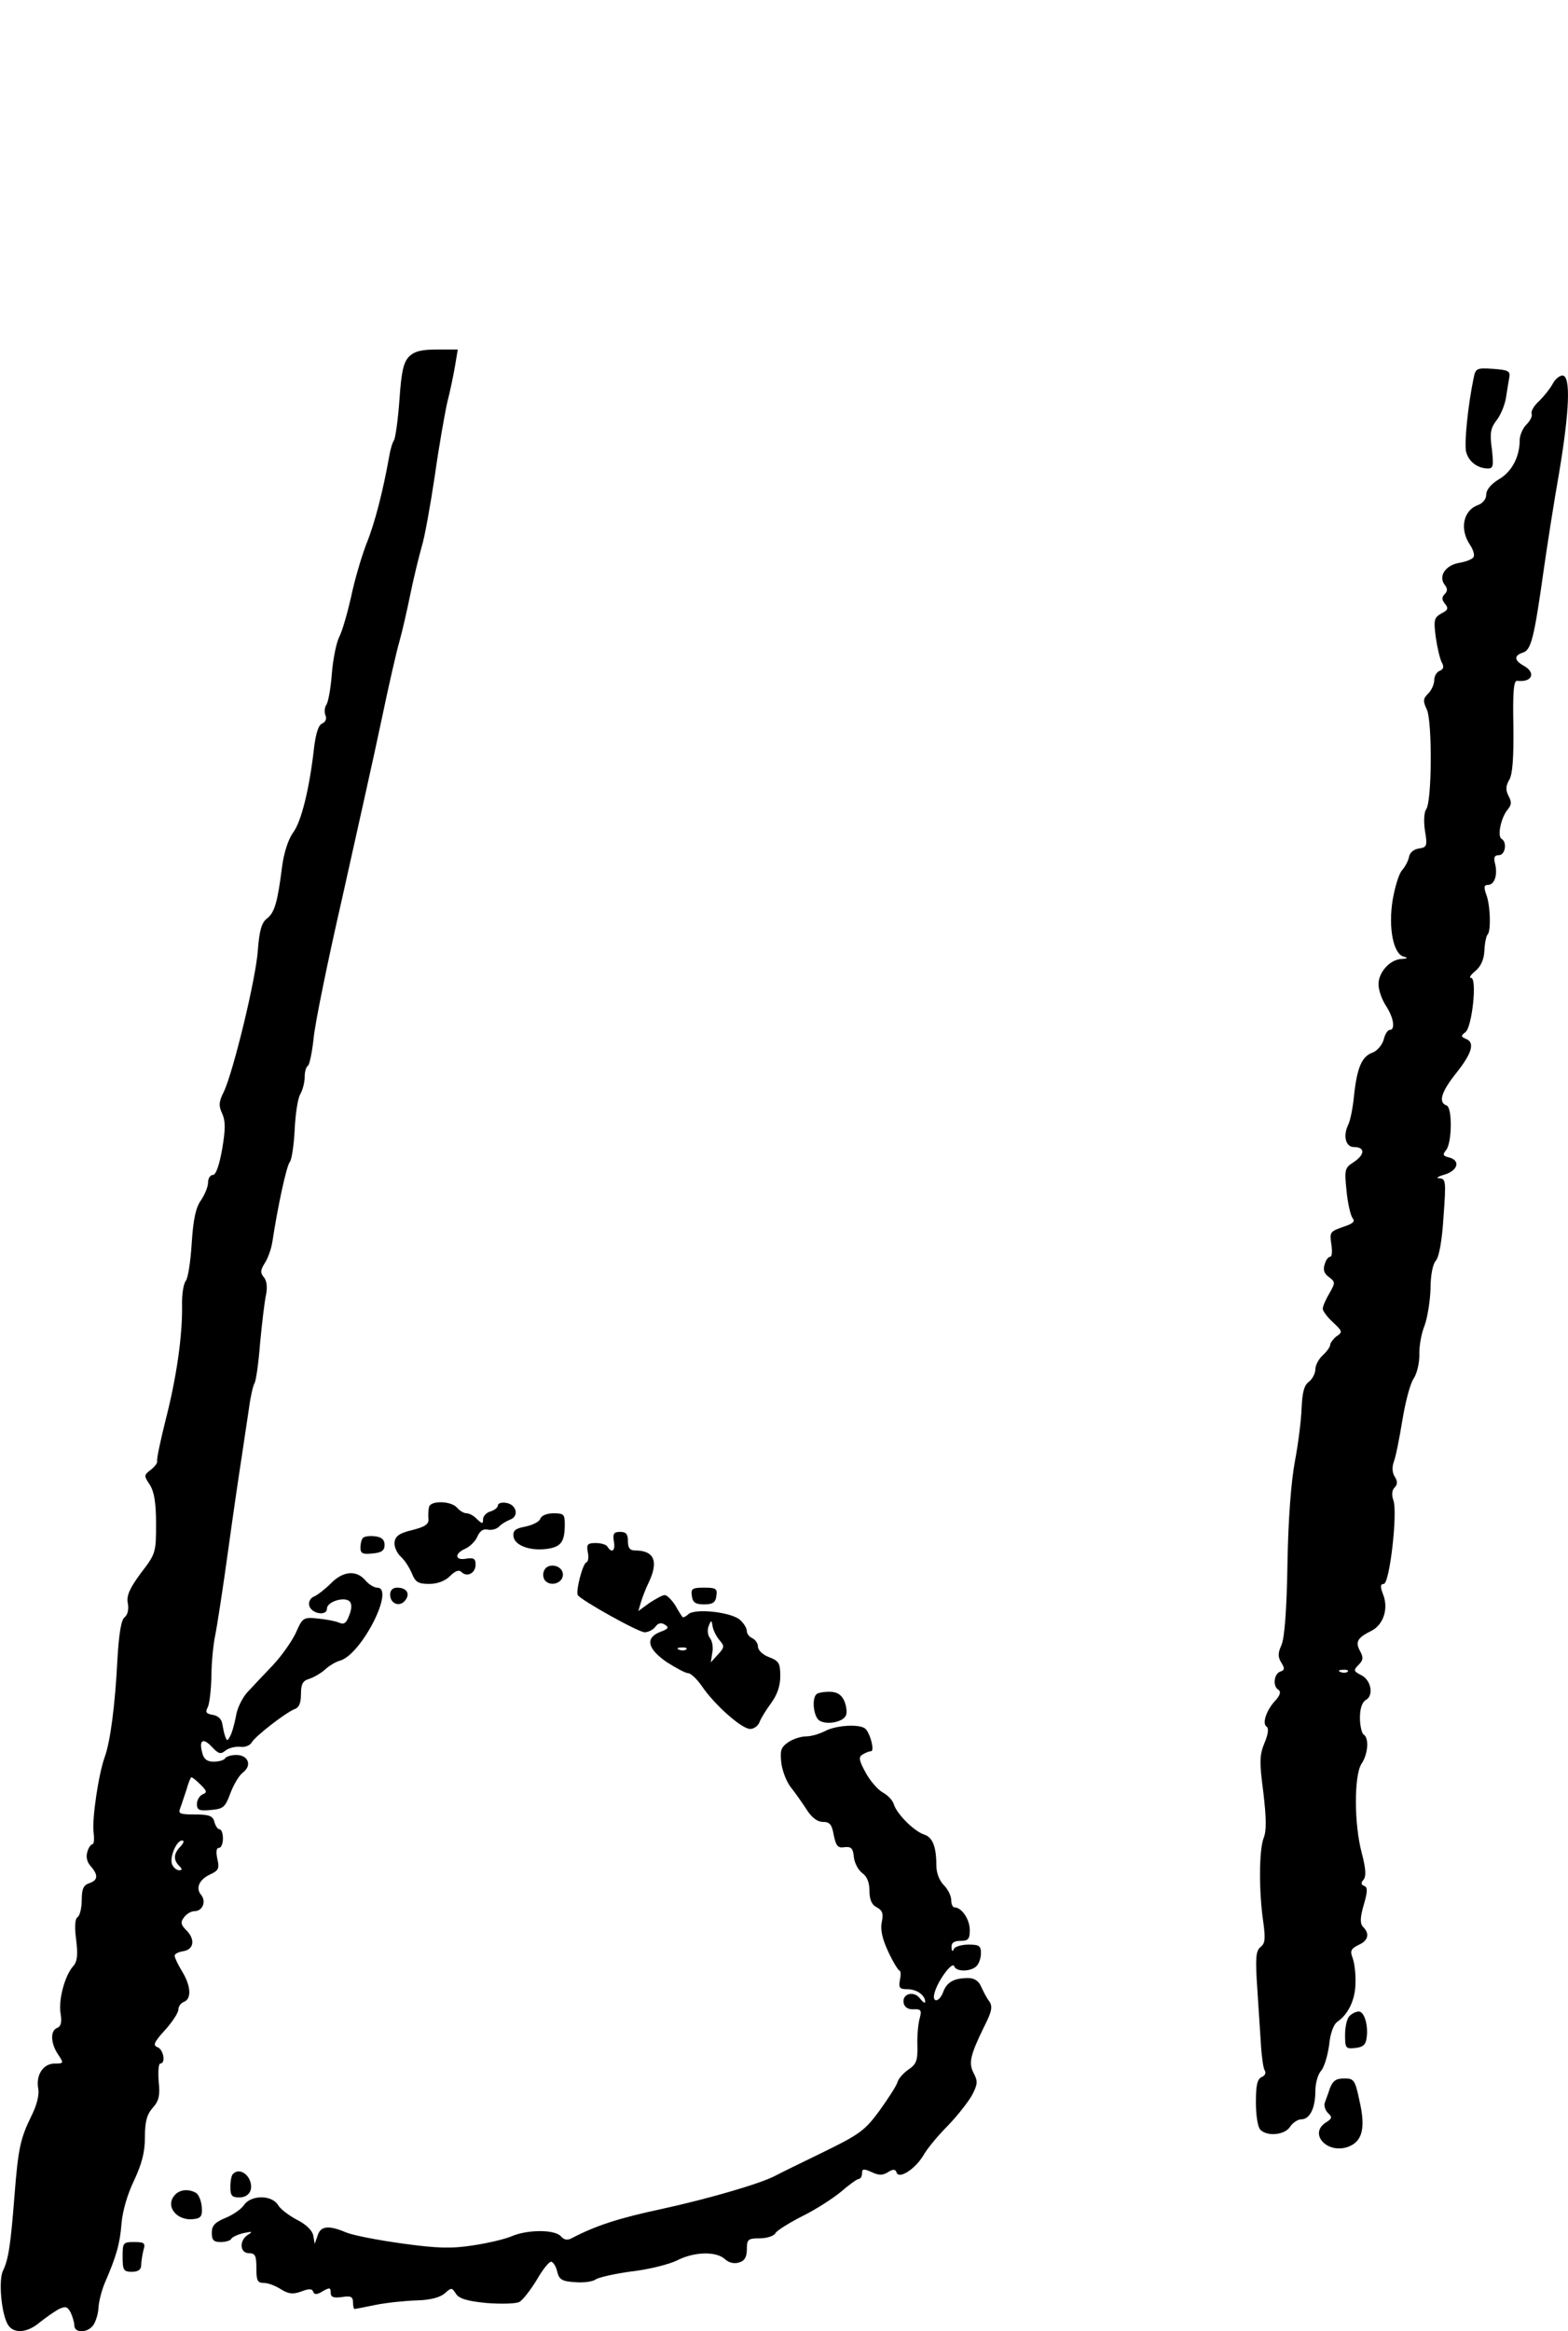 <?xml version="1.0" standalone="no"?>
<!DOCTYPE svg PUBLIC "-//W3C//DTD SVG 20010904//EN"
 "http://www.w3.org/TR/2001/REC-SVG-20010904/DTD/svg10.dtd">
<svg version="1.0" xmlns="http://www.w3.org/2000/svg"
 width="422pt" height="627pt" viewBox="0 0 422 627"
 preserveAspectRatio="xMidYMid meet">
<g transform="translate(0,627) scale(0.1,-0.1)"
fill="#000000" stroke="none">
<path d="M1101 5311 c-15 -15 -21 -41 -26 -117 -4 -55 -11 -103 -15 -109 -4
-5 -10 -26 -13 -45 -16 -89 -38 -177 -61 -233 -13 -34 -32 -98 -41 -142 -10
-44 -24 -93 -32 -108 -8 -16 -17 -61 -20 -100 -3 -40 -10 -77 -15 -83 -4 -6
-6 -19 -2 -28 4 -9 0 -18 -9 -22 -10 -4 -17 -26 -22 -67 -12 -107 -34 -197
-56 -226 -13 -18 -25 -54 -30 -93 -12 -95 -20 -122 -40 -138 -15 -11 -21 -33
-25 -85 -5 -77 -67 -331 -92 -382 -13 -26 -14 -37 -4 -58 9 -20 9 -42 0 -95
-8 -45 -17 -70 -25 -70 -7 0 -13 -9 -13 -20 0 -12 -9 -33 -19 -48 -14 -19 -21
-52 -25 -115 -3 -49 -10 -95 -16 -102 -6 -7 -11 -37 -10 -67 1 -82 -15 -193
-44 -306 -14 -56 -25 -107 -23 -112 1 -5 -7 -15 -17 -23 -19 -14 -19 -16 -3
-40 12 -19 17 -48 17 -106 0 -77 -1 -80 -41 -132 -30 -41 -39 -60 -35 -81 3
-16 0 -31 -9 -38 -9 -7 -15 -45 -19 -113 -6 -121 -19 -221 -34 -262 -17 -47
-35 -169 -30 -204 2 -17 1 -31 -3 -31 -4 0 -11 -9 -14 -21 -4 -13 -1 -27 9
-38 21 -24 20 -38 -4 -46 -15 -5 -20 -15 -20 -45 0 -21 -5 -42 -11 -46 -7 -4
-9 -25 -4 -61 5 -41 3 -59 -8 -71 -23 -26 -40 -91 -34 -127 4 -24 1 -35 -9
-39 -19 -7 -18 -41 2 -71 16 -24 16 -25 -9 -25 -31 0 -51 -31 -44 -68 3 -16
-4 -44 -18 -72 -30 -61 -36 -87 -46 -215 -10 -129 -16 -172 -31 -202 -12 -25
-5 -111 12 -143 14 -27 52 -26 87 4 15 12 38 28 50 35 19 9 24 8 33 -8 5 -11
10 -27 10 -35 0 -21 34 -21 50 -1 7 9 14 30 15 48 1 18 9 48 17 67 31 71 41
106 45 160 3 34 16 79 34 116 21 45 29 76 29 116 0 41 5 61 21 79 17 19 20 33
16 72 -2 26 0 47 4 47 16 0 9 38 -7 44 -13 5 -10 13 20 46 20 22 36 47 36 55
0 9 7 18 15 21 21 8 19 43 -5 82 -11 18 -20 37 -20 42 0 5 10 10 22 12 30 4
34 32 10 56 -15 15 -17 22 -7 35 7 10 20 17 29 17 21 0 32 26 17 44 -15 18 -5
41 25 55 22 10 25 16 19 41 -4 19 -3 30 4 30 6 0 11 11 11 25 0 14 -4 25 -9
25 -5 0 -11 9 -14 20 -4 16 -14 20 -52 20 -41 0 -46 2 -40 17 4 10 11 33 17
50 5 18 11 33 13 33 3 0 14 -9 25 -20 17 -17 18 -21 5 -26 -8 -4 -15 -15 -15
-26 0 -16 6 -19 37 -16 34 3 39 7 53 45 9 24 24 49 34 56 25 19 14 47 -18 47
-14 0 -27 -4 -30 -9 -3 -5 -17 -9 -31 -9 -18 0 -27 7 -31 25 -9 34 3 40 27 14
17 -18 23 -20 36 -9 9 7 26 11 39 10 12 -2 26 3 31 11 10 18 91 80 115 90 13
4 18 17 18 41 0 27 5 36 23 41 12 4 31 15 42 25 11 10 29 21 41 24 58 18 148
196 99 196 -8 0 -23 9 -32 20 -24 28 -60 25 -93 -9 -16 -16 -36 -31 -45 -35
-9 -3 -15 -14 -13 -23 4 -23 48 -31 48 -9 0 18 47 33 61 19 6 -6 6 -20 -1 -37
-8 -22 -14 -26 -28 -20 -9 4 -35 9 -57 11 -39 4 -41 2 -59 -39 -11 -23 -39
-63 -63 -88 -24 -25 -54 -57 -67 -71 -13 -14 -28 -43 -31 -65 -4 -21 -11 -46
-16 -54 -7 -13 -8 -13 -13 0 -3 8 -6 24 -8 35 -2 12 -12 21 -26 23 -17 3 -20
7 -13 20 5 10 9 47 10 83 0 36 5 86 10 110 5 24 21 127 35 229 14 102 31 217
37 255 6 39 14 95 19 127 4 31 11 61 15 68 4 6 11 55 15 108 5 53 12 112 16
130 4 20 2 38 -6 47 -10 12 -9 19 2 37 9 13 18 39 21 58 15 98 38 204 47 215
5 6 11 45 13 86 2 41 8 84 15 96 7 12 12 33 12 47 0 14 4 27 9 30 4 3 11 36
15 73 3 37 38 208 77 378 38 171 86 384 105 475 19 91 41 188 49 215 8 28 21
86 30 130 9 44 23 100 30 125 8 25 23 110 35 189 11 79 27 169 34 200 8 31 17
75 21 99 l7 42 -56 0 c-42 0 -61 -5 -75 -19z m-615 -4007 c-19 -19 -20 -36 -4
-52 9 -9 9 -12 0 -12 -7 0 -15 7 -19 16 -7 19 12 64 27 64 7 0 4 -7 -4 -16z"/>
<path d="M3966 5253 c-15 -71 -26 -177 -20 -199 7 -26 31 -44 59 -44 14 0 15
8 10 53 -6 43 -3 56 13 77 11 14 22 41 25 60 3 19 7 44 9 55 3 17 -3 20 -44
23 -44 3 -47 1 -52 -25z"/>
<path d="M4179 5238 c-7 -13 -23 -33 -36 -46 -14 -12 -23 -28 -21 -34 3 -7 -4
-20 -14 -30 -10 -10 -18 -29 -18 -42 0 -44 -21 -85 -56 -105 -21 -13 -34 -28
-34 -41 0 -12 -9 -24 -24 -29 -38 -15 -48 -64 -20 -106 9 -13 13 -28 10 -33
-3 -6 -21 -13 -40 -16 -37 -7 -56 -37 -37 -60 7 -9 7 -16 -1 -24 -8 -8 -8 -15
1 -26 10 -12 8 -17 -10 -26 -19 -11 -21 -17 -15 -63 4 -28 11 -58 16 -68 7
-12 5 -19 -5 -23 -8 -3 -15 -14 -15 -25 0 -11 -7 -27 -16 -36 -14 -14 -15 -20
-4 -43 15 -32 14 -250 -2 -269 -5 -7 -7 -31 -3 -57 7 -41 5 -45 -16 -48 -14
-2 -25 -11 -27 -23 -2 -11 -11 -27 -19 -36 -8 -9 -19 -45 -25 -80 -12 -75 2
-145 30 -152 12 -3 11 -5 -5 -6 -32 -1 -63 -36 -63 -68 0 -16 9 -41 20 -58 21
-32 26 -65 10 -65 -5 0 -13 -12 -16 -26 -4 -14 -17 -30 -30 -35 -29 -10 -42
-41 -50 -117 -3 -31 -10 -67 -16 -78 -14 -30 -6 -59 16 -59 30 0 30 -20 0 -40
-25 -16 -26 -20 -20 -78 3 -33 11 -66 16 -73 8 -9 2 -15 -26 -24 -34 -12 -36
-14 -31 -46 3 -19 2 -34 -3 -34 -5 0 -12 -9 -15 -21 -5 -14 -1 -25 12 -34 17
-13 17 -15 1 -43 -10 -17 -18 -35 -18 -42 0 -6 12 -22 27 -36 26 -24 27 -27
10 -38 -9 -7 -17 -18 -17 -23 0 -5 -9 -18 -20 -28 -11 -10 -20 -27 -20 -38 0
-11 -8 -26 -17 -33 -13 -9 -18 -28 -20 -71 -1 -32 -9 -96 -18 -143 -10 -54
-18 -154 -20 -275 -2 -126 -8 -200 -16 -219 -10 -22 -10 -32 -1 -47 10 -16 10
-21 -3 -25 -17 -7 -20 -40 -4 -49 7 -5 4 -15 -9 -29 -24 -26 -36 -62 -23 -70
6 -4 4 -21 -6 -44 -13 -32 -14 -50 -3 -132 8 -69 9 -103 1 -123 -13 -33 -13
-147 -1 -227 6 -45 5 -57 -8 -67 -12 -10 -14 -29 -8 -115 4 -57 8 -126 10
-154 2 -28 6 -57 10 -63 4 -6 0 -14 -8 -17 -12 -5 -16 -21 -16 -68 0 -35 5
-67 12 -74 19 -19 66 -14 80 8 7 11 21 20 30 20 23 0 38 30 38 76 0 21 7 45
15 54 9 10 18 41 22 69 3 32 12 57 23 64 30 21 48 61 48 105 1 24 -3 54 -8 67
-7 18 -4 24 16 34 26 11 31 30 13 48 -9 9 -9 24 1 59 11 37 11 49 1 52 -8 3
-9 8 -1 17 7 9 6 29 -5 71 -21 78 -21 208 -1 240 18 26 21 70 6 79 -5 3 -10
24 -10 45 0 25 6 42 16 48 22 12 14 54 -13 67 -20 10 -21 13 -7 27 13 13 14
20 4 38 -13 24 -7 35 31 54 32 16 46 59 32 96 -9 23 -8 30 1 30 16 0 38 193
26 225 -5 14 -4 27 3 34 8 8 9 16 1 29 -7 10 -8 26 -3 40 5 12 15 62 23 111 8
49 21 100 31 114 9 14 15 42 15 63 -1 22 5 57 14 79 8 22 15 67 16 99 0 36 6
66 14 75 9 10 17 54 21 119 7 95 6 102 -11 103 -11 0 -4 5 14 10 36 11 43 38
12 46 -17 4 -18 8 -8 20 16 20 17 115 1 120 -23 8 -14 37 27 88 42 53 50 82
25 91 -13 6 -14 8 -1 18 18 14 32 146 15 146 -6 0 -1 8 11 18 15 12 24 31 25
56 1 20 5 40 9 43 9 10 7 79 -4 107 -7 20 -6 26 4 26 18 0 27 26 20 56 -5 18
-2 24 10 24 17 0 23 35 7 44 -12 8 -1 57 16 78 11 13 12 21 3 37 -8 16 -8 27
2 44 9 15 12 61 11 145 -2 91 1 122 10 121 41 -5 52 22 17 41 -25 14 -26 27
-1 35 22 7 30 40 56 225 9 63 27 179 41 258 28 167 32 262 9 262 -8 0 -20 -10
-26 -22z m-552 -3464 c-3 -3 -12 -4 -19 -1 -8 3 -5 6 6 6 11 1 17 -2 13 -5z"/>
<path d="M1155 2218 c-2 -7 -3 -22 -2 -32 2 -15 -8 -22 -43 -31 -34 -8 -46
-16 -48 -32 -2 -12 6 -30 17 -40 11 -10 24 -31 30 -46 9 -22 17 -27 46 -27 22
0 43 8 56 21 14 14 24 18 31 11 15 -15 38 -3 38 20 0 16 -5 19 -25 16 -31 -6
-33 14 -2 27 12 6 27 20 32 33 7 15 16 21 28 18 9 -2 23 1 30 8 6 7 20 15 30
19 25 9 17 41 -11 45 -12 2 -22 -1 -22 -7 0 -5 -9 -13 -20 -16 -11 -3 -20 -13
-20 -21 0 -13 -2 -13 -16 0 -8 9 -21 16 -28 16 -8 0 -19 7 -26 15 -15 18 -69
20 -75 3z"/>
<path d="M1454 2185 c-3 -8 -21 -17 -41 -21 -27 -5 -33 -11 -31 -27 4 -25 49
-40 95 -32 34 6 43 20 43 66 0 26 -3 29 -30 29 -18 0 -33 -6 -36 -15z"/>
<path d="M1652 2125 c5 -25 -5 -34 -17 -15 -3 6 -18 10 -32 10 -22 0 -25 -4
-21 -25 3 -13 1 -26 -4 -27 -10 -4 -29 -78 -23 -88 9 -14 163 -100 180 -100
10 0 23 7 29 15 7 10 16 12 26 5 11 -7 9 -11 -13 -19 -41 -16 -35 -45 17 -81
25 -16 51 -30 58 -30 7 0 24 -16 37 -35 34 -50 107 -115 130 -115 10 0 21 8
25 18 3 9 17 32 31 51 17 23 25 47 25 73 0 35 -4 41 -30 51 -17 6 -30 19 -30
28 0 9 -7 19 -15 23 -8 3 -15 12 -15 19 0 8 -8 21 -18 30 -23 21 -119 32 -139
16 -7 -7 -15 -10 -16 -8 -2 2 -11 16 -20 32 -10 15 -22 27 -28 27 -6 0 -24
-10 -41 -21 l-30 -22 7 24 c4 13 13 37 21 53 27 57 15 86 -37 86 -14 0 -19 7
-19 25 0 19 -5 25 -21 25 -17 0 -20 -5 -17 -25z m285 -267 c13 -15 13 -19 -5
-38 l-19 -21 4 26 c3 14 0 31 -6 39 -6 7 -8 22 -4 32 7 18 8 18 11 -1 2 -11
11 -28 19 -37z m-90 -24 c-3 -3 -12 -4 -19 -1 -8 3 -5 6 6 6 11 1 17 -2 13 -5z"/>
<path d="M977 2134 c-4 -4 -7 -16 -7 -26 0 -16 6 -19 33 -16 24 2 32 8 32 23
0 14 -8 21 -25 23 -14 2 -29 0 -33 -4z"/>
<path d="M1464 2045 c-4 -9 -2 -21 4 -27 16 -16 47 -5 47 17 0 26 -42 34 -51
10z"/>
<path d="M1050 1981 c0 -24 25 -34 40 -16 15 18 5 35 -21 35 -12 0 -19 -7 -19
-19z"/>
<path d="M1862 1978 c2 -18 10 -23 33 -23 23 0 31 5 33 23 3 19 -1 22 -33 22
-32 0 -36 -3 -33 -22z"/>
<path d="M2197 1713 c-13 -13 -7 -62 9 -71 21 -12 64 -3 71 15 3 8 1 25 -5 39
-8 17 -20 24 -40 24 -16 0 -32 -3 -35 -7z"/>
<path d="M2220 1614 c-14 -7 -36 -14 -50 -14 -14 0 -36 -7 -49 -16 -20 -14
-22 -23 -18 -57 3 -22 15 -52 27 -66 11 -14 30 -41 41 -58 14 -22 29 -33 44
-33 18 0 24 -7 29 -36 6 -29 11 -35 29 -32 18 2 23 -3 25 -27 2 -16 12 -35 23
-43 12 -8 19 -25 19 -47 0 -24 6 -38 20 -45 15 -8 18 -17 13 -40 -4 -21 2 -46
18 -80 13 -28 27 -50 30 -50 3 0 4 -11 1 -25 -4 -21 -1 -25 20 -25 25 0 48
-16 48 -34 0 -5 -6 -1 -14 9 -16 22 -49 13 -44 -12 2 -11 12 -18 27 -17 20 1
22 -3 16 -25 -4 -14 -7 -47 -6 -73 1 -40 -3 -50 -24 -64 -13 -9 -27 -24 -30
-35 -3 -10 -26 -45 -49 -77 -39 -53 -54 -63 -152 -111 -60 -29 -117 -57 -128
-63 -40 -21 -177 -61 -305 -89 -117 -25 -178 -45 -243 -79 -11 -6 -20 -4 -28
5 -16 19 -89 19 -132 1 -18 -8 -65 -19 -105 -25 -58 -9 -96 -8 -190 5 -65 9
-133 22 -152 30 -47 20 -68 17 -76 -8 l-8 -23 -4 23 c-3 14 -20 30 -44 42 -21
11 -45 29 -51 40 -17 27 -72 27 -91 0 -7 -11 -30 -27 -50 -35 -29 -12 -37 -21
-37 -40 0 -20 5 -25 24 -25 13 0 26 4 28 8 2 5 17 12 33 16 24 5 26 4 13 -4
-25 -15 -23 -50 2 -50 17 0 20 -7 20 -40 0 -34 3 -40 20 -40 12 0 32 -8 46
-17 21 -13 32 -14 55 -6 20 8 29 8 32 -1 3 -8 10 -8 26 2 18 10 21 10 21 -4 0
-12 7 -15 30 -12 24 4 30 1 30 -14 0 -10 2 -18 4 -18 2 0 28 5 57 11 30 6 79
11 110 12 38 1 63 8 76 19 18 16 19 16 30 -1 8 -13 30 -20 83 -25 39 -3 79 -2
88 3 9 5 30 32 47 60 16 28 34 50 39 48 6 -2 13 -14 16 -28 5 -20 13 -25 49
-27 23 -2 48 2 55 8 8 5 51 15 96 21 45 5 100 19 121 29 46 24 106 26 130 4
11 -10 25 -13 38 -9 15 4 21 15 21 36 0 26 3 29 35 29 18 0 38 6 42 14 4 7 36
27 71 45 35 17 82 47 105 66 22 19 44 35 49 35 4 0 8 7 8 15 0 12 4 13 26 3
19 -9 30 -9 44 0 14 9 20 8 23 -1 6 -19 50 9 72 46 10 18 40 54 66 80 26 27
55 64 65 82 15 29 16 37 5 58 -15 28 -10 49 27 125 22 43 24 56 14 70 -7 9
-16 27 -22 40 -6 14 -18 22 -34 22 -37 0 -57 -10 -67 -36 -11 -31 -33 -32 -23
-1 10 33 47 82 52 69 5 -16 45 -15 60 0 7 7 12 22 12 35 0 20 -5 23 -34 23
-19 0 -37 -6 -39 -12 -3 -8 -6 -6 -6 5 -1 12 7 17 24 17 21 0 25 5 25 29 0 29
-22 61 -41 61 -5 0 -9 9 -9 20 0 11 -9 29 -20 40 -12 12 -20 33 -20 53 0 50
-10 76 -33 83 -27 9 -72 54 -81 80 -3 12 -17 26 -30 33 -13 7 -34 31 -46 53
-18 33 -20 42 -9 49 8 5 18 9 23 9 11 0 -3 53 -17 62 -19 12 -80 7 -107 -8z"/>
<path d="M3632 848 c-7 -7 -12 -29 -12 -51 0 -36 2 -38 28 -35 20 2 28 9 30
27 5 33 -6 71 -21 71 -7 0 -18 -5 -25 -12z"/>
<path d="M3579 653 c-5 -16 -12 -33 -14 -40 -2 -7 2 -19 9 -26 12 -11 11 -15
-5 -25 -48 -30 2 -86 59 -66 38 14 48 49 31 123 -12 57 -15 61 -41 61 -22 0
-31 -6 -39 -27z"/>
<path d="M627 423 c-4 -3 -7 -19 -7 -35 0 -23 4 -28 24 -28 28 0 40 24 26 51
-11 19 -31 25 -43 12z"/>
<path d="M472 368 c-30 -30 3 -73 51 -66 18 2 22 9 20 32 -1 16 -8 33 -15 38
-19 11 -42 10 -56 -4z"/>
<path d="M330 200 c0 -36 3 -40 25 -40 17 0 25 6 25 18 0 9 3 27 6 40 6 19 3
22 -25 22 -30 0 -31 -2 -31 -40z"/>
</g>
</svg>
